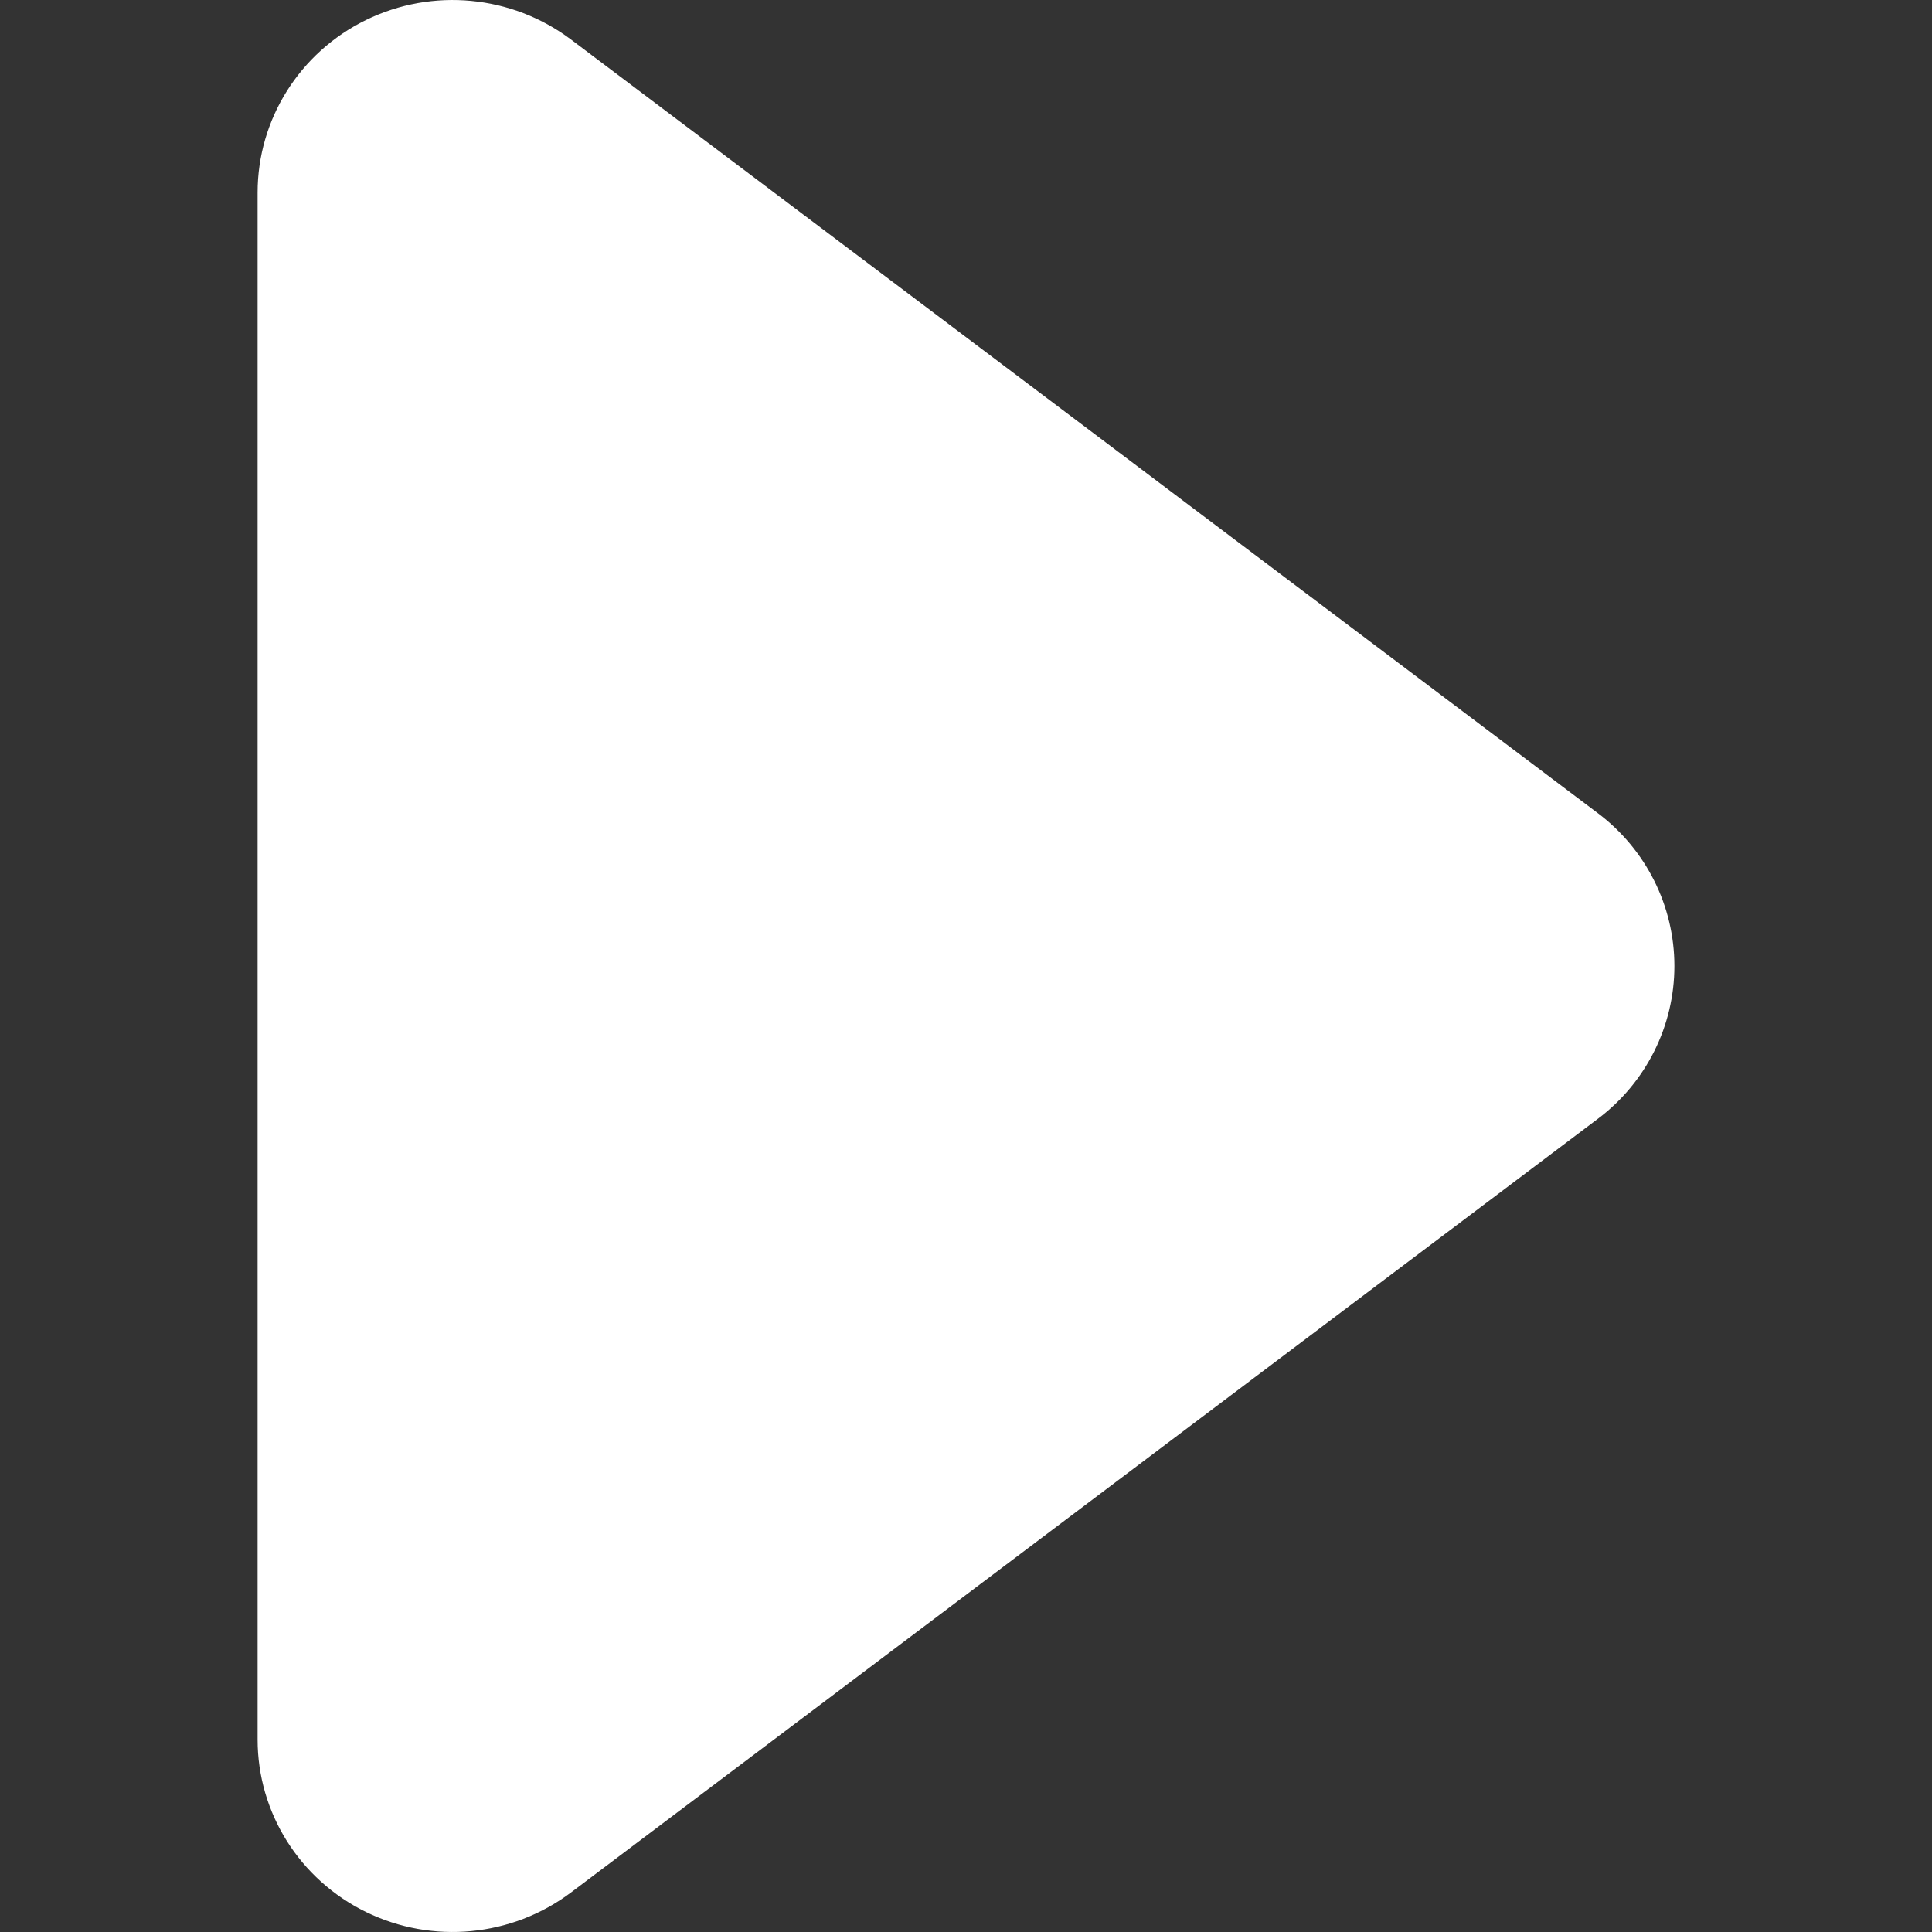<svg width="15" height="15" viewBox="0 0 15 15" fill="none" xmlns="http://www.w3.org/2000/svg" xmlns:xlink="http://www.w3.org/1999/xlink">
	<rect x="0" y="0" width="15" height="15" fill="#333333" stroke="none"/>
	<desc>
			Created with Pixso.
	</desc>
	<path id="路径" d="M12.405 6.313L4.432 0.306C3.974 -0.038 3.358 -0.097 2.842 0.155C2.326 0.407 2 0.927 2 1.495L2 13.506C2 14.074 2.326 14.593 2.842 14.845C3.358 15.097 3.974 15.038 4.432 14.694L12.405 8.687C12.78 8.405 13 7.966 13 7.5C13 7.034 12.78 6.595 12.405 6.313L12.405 6.313Z" fill-rule="evenodd" fill="#FFFFFF"/>
	<defs/>
</svg>
